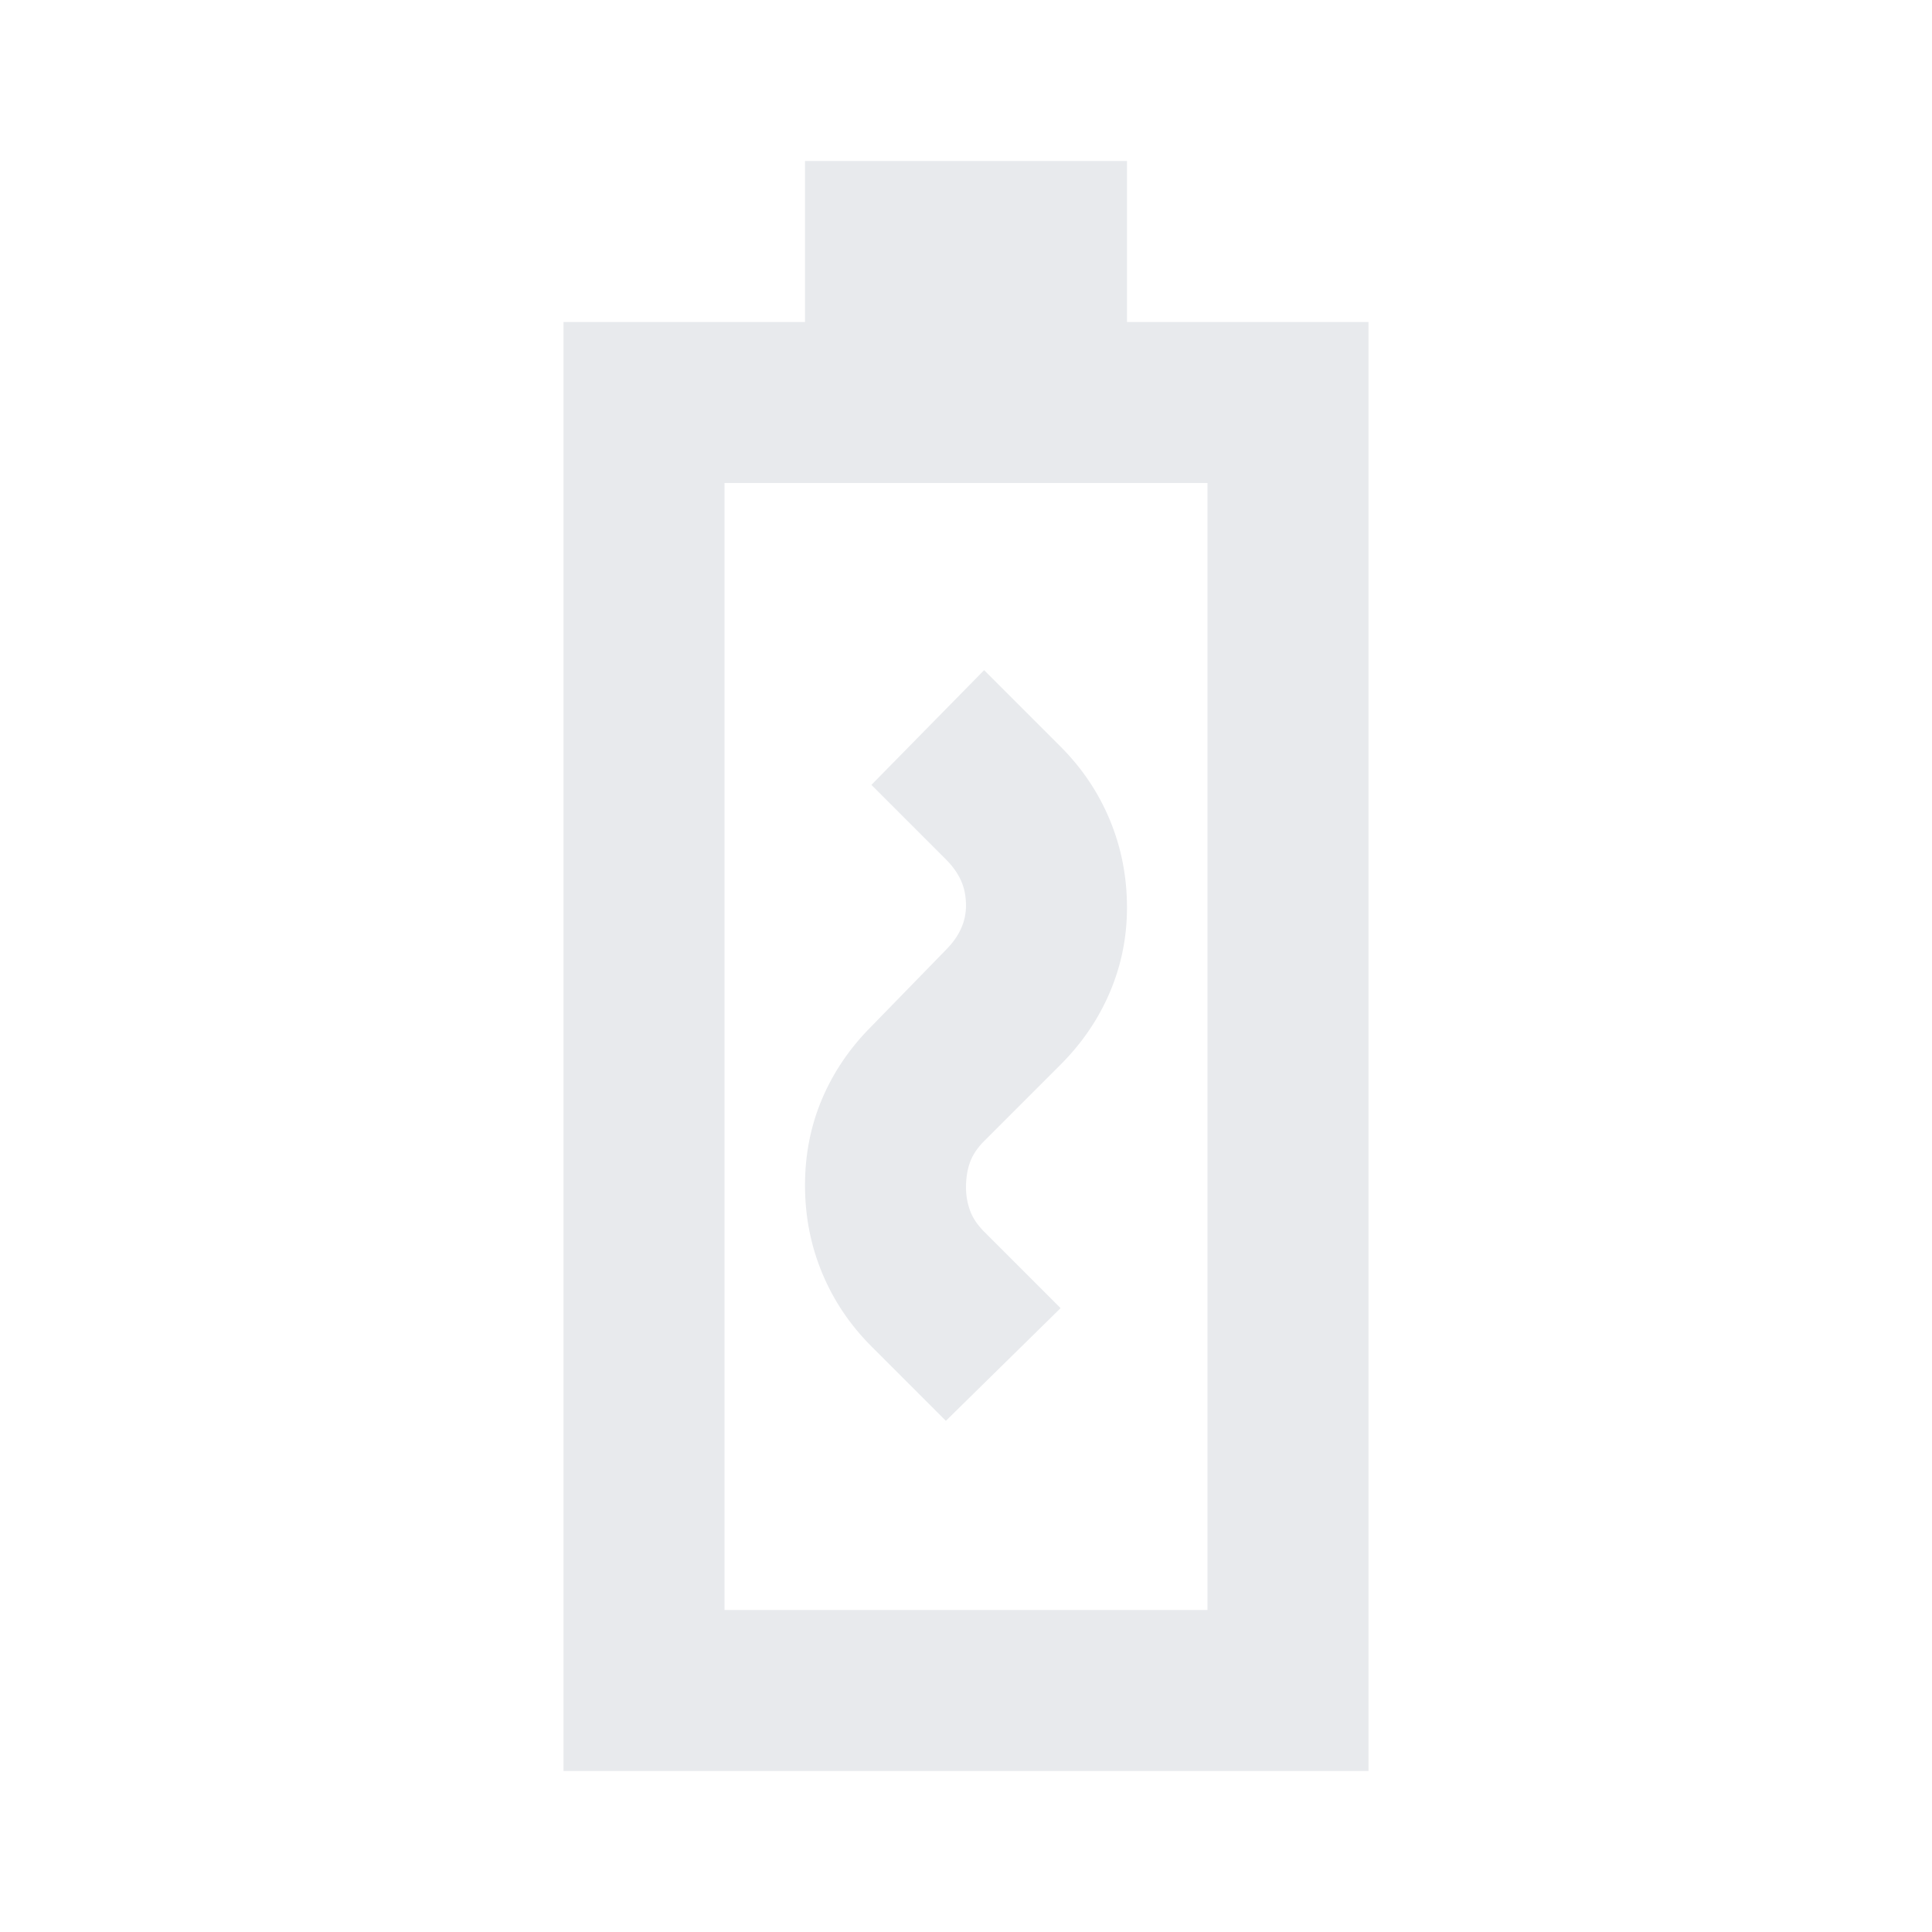 <svg xmlns="http://www.w3.org/2000/svg" height="24px" viewBox="0 -960 960 960" width="24px" fill="#e8eaed"><path d="M280-80v-720h120v-80h160v80h120v720H280Zm80-80h240v-560H360v560Zm0 0h240-240Zm110-94 57-56-38-38q-5-5-7-10.5t-2-11.5q0-7 2-12.5t7-10.5l38-38q16-16 24.5-36t8.5-42q0-23-8.5-43.5T527-589l-38-38-56 57 37 37q5 5 7.5 10.5T480-510q0 6-2.5 11.5T470-488l-37 38q-16 16-24.5 36t-8.5 43q0 23 8.5 43.5T433-291l37 37Z"/></svg>